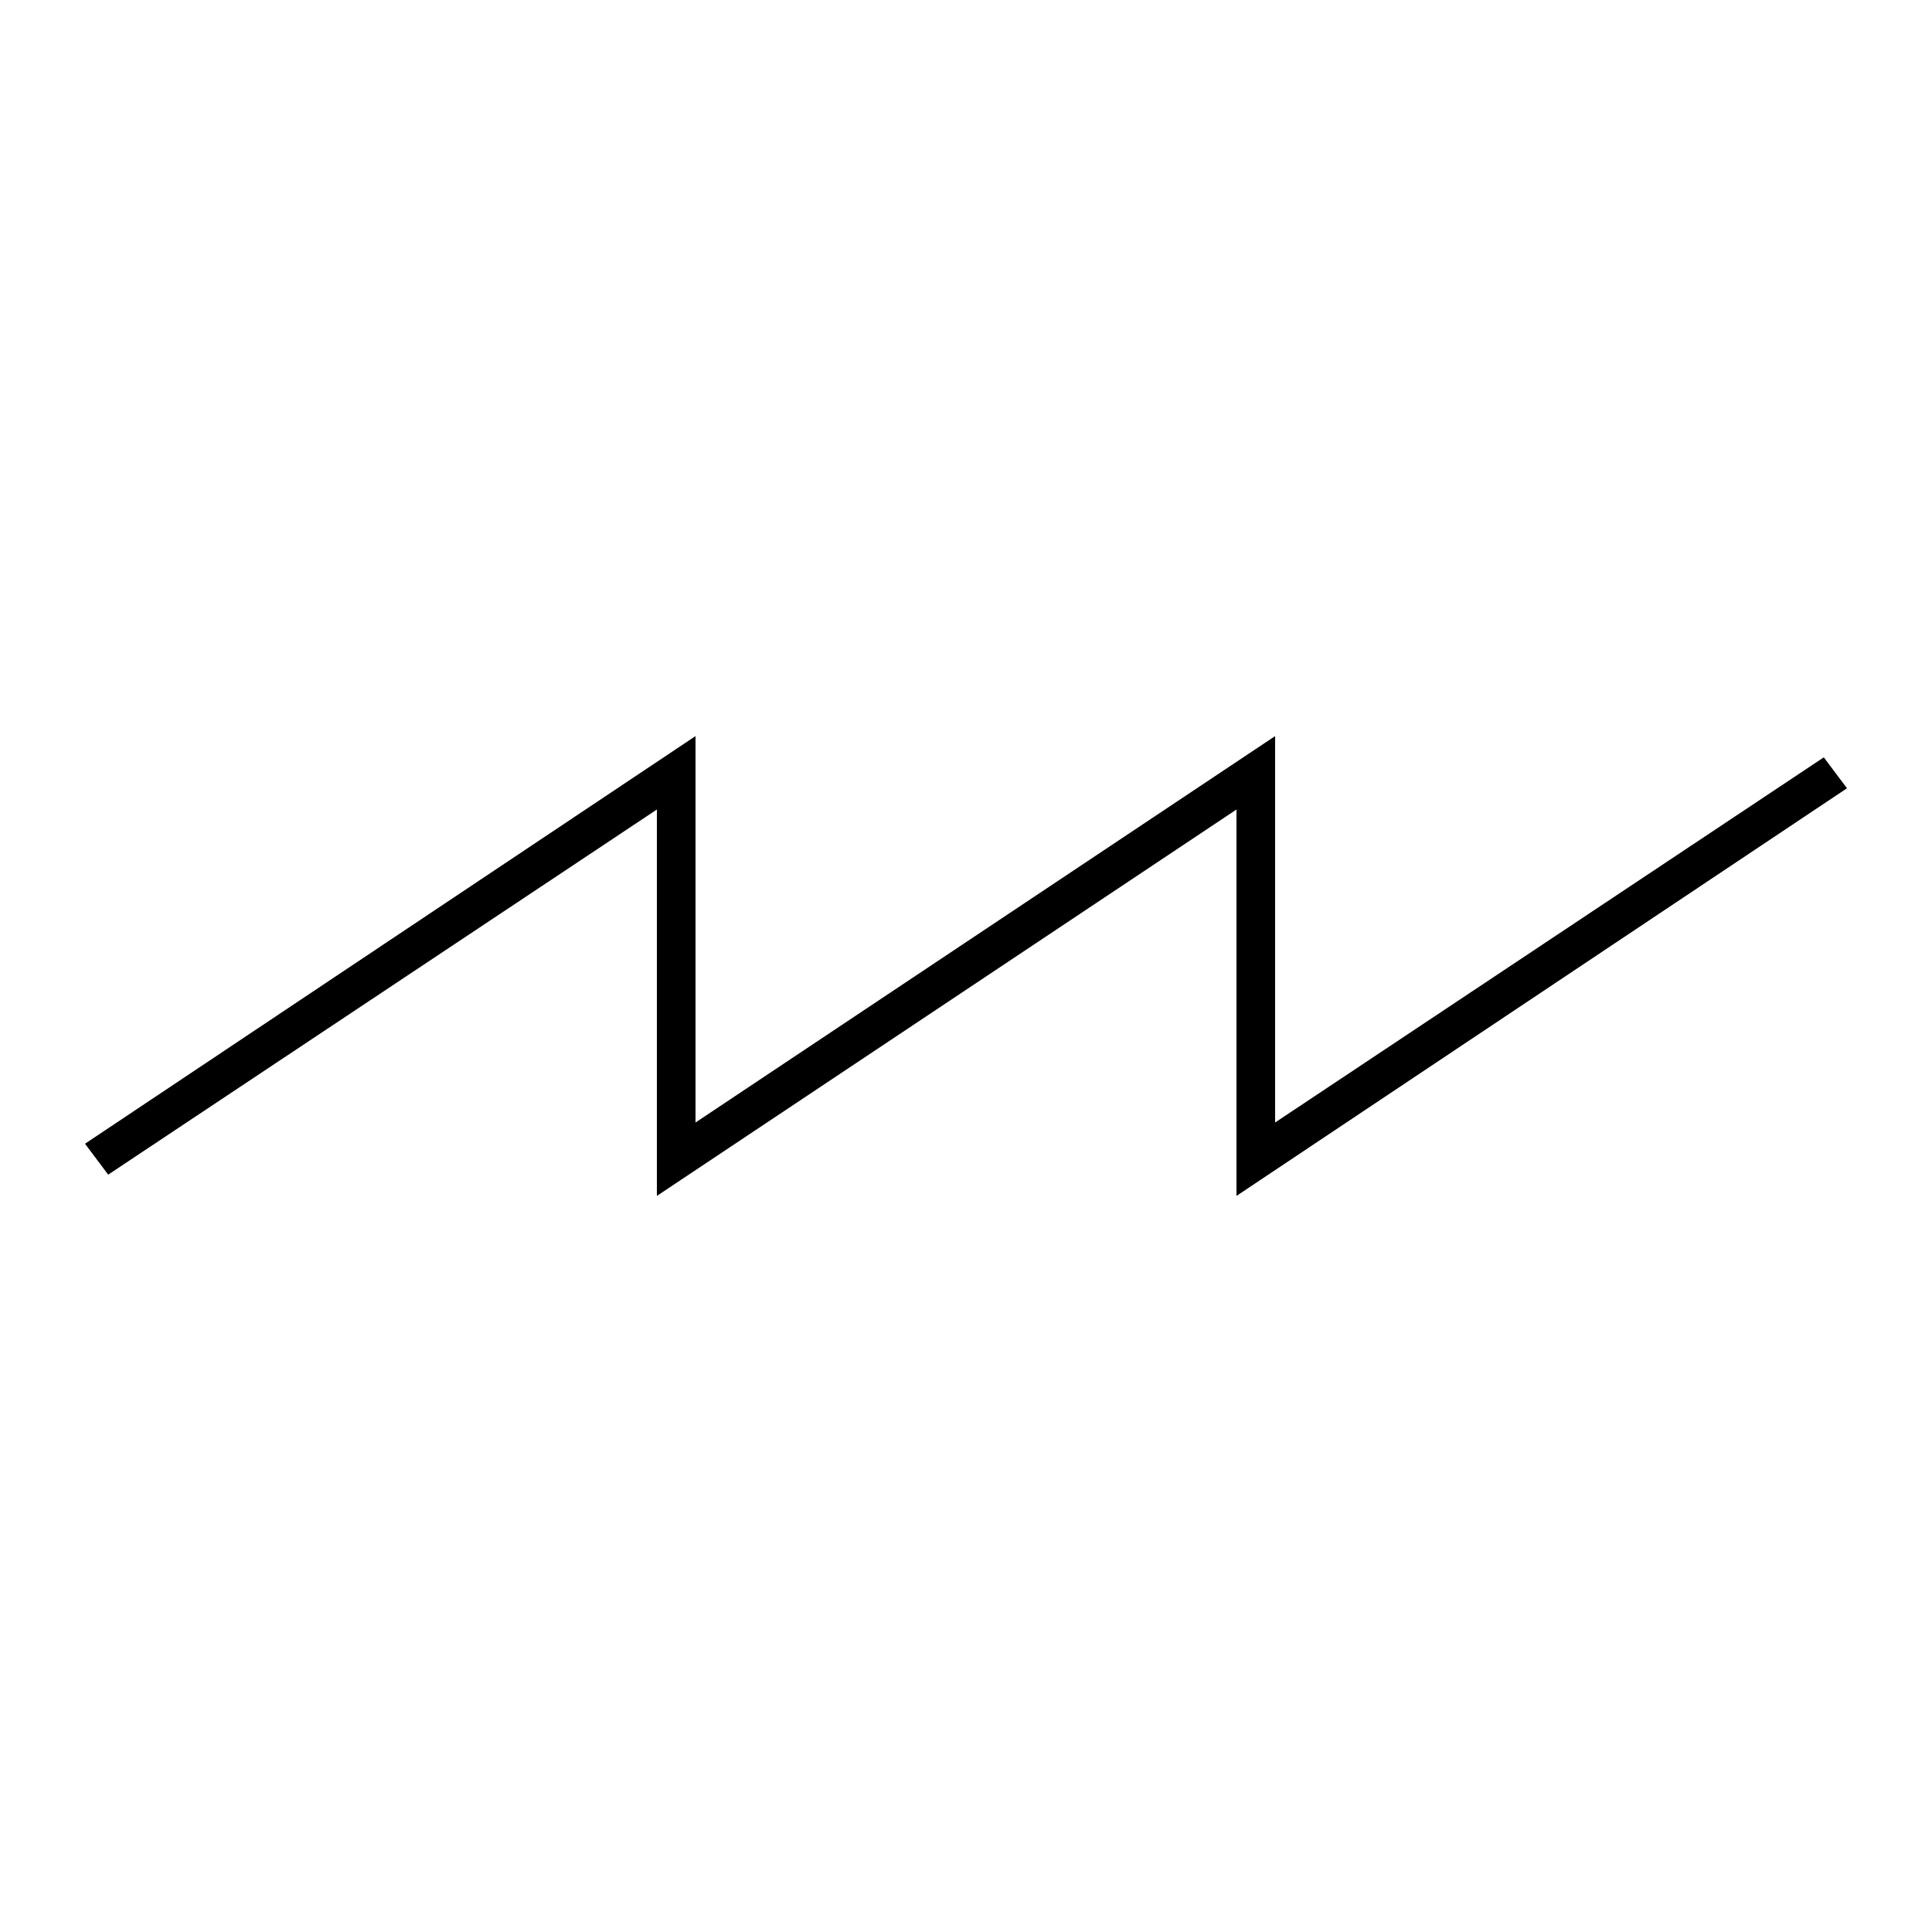 <svg height='300px' width='300px'  fill="#000000" xmlns="http://www.w3.org/2000/svg" xmlns:xlink="http://www.w3.org/1999/xlink" version="1.1" x="0px" y="0px" viewBox="0 0 100 100" enable-background="new 0 0 100 100" xml:space="preserve"><g><path fill="#000000" stroke="#000000" stroke-miterlimit="10" d="M32.3,47.2"></path></g><g><polygon points="64,61.9 64,41.9 34,61.9 34,41.9 5.6,60.8 4.4,59.2 36,38.1 36,58.1 66,38.1 66,58.1 94.4,39.2 95.6,40.8  "></polygon></g></svg>